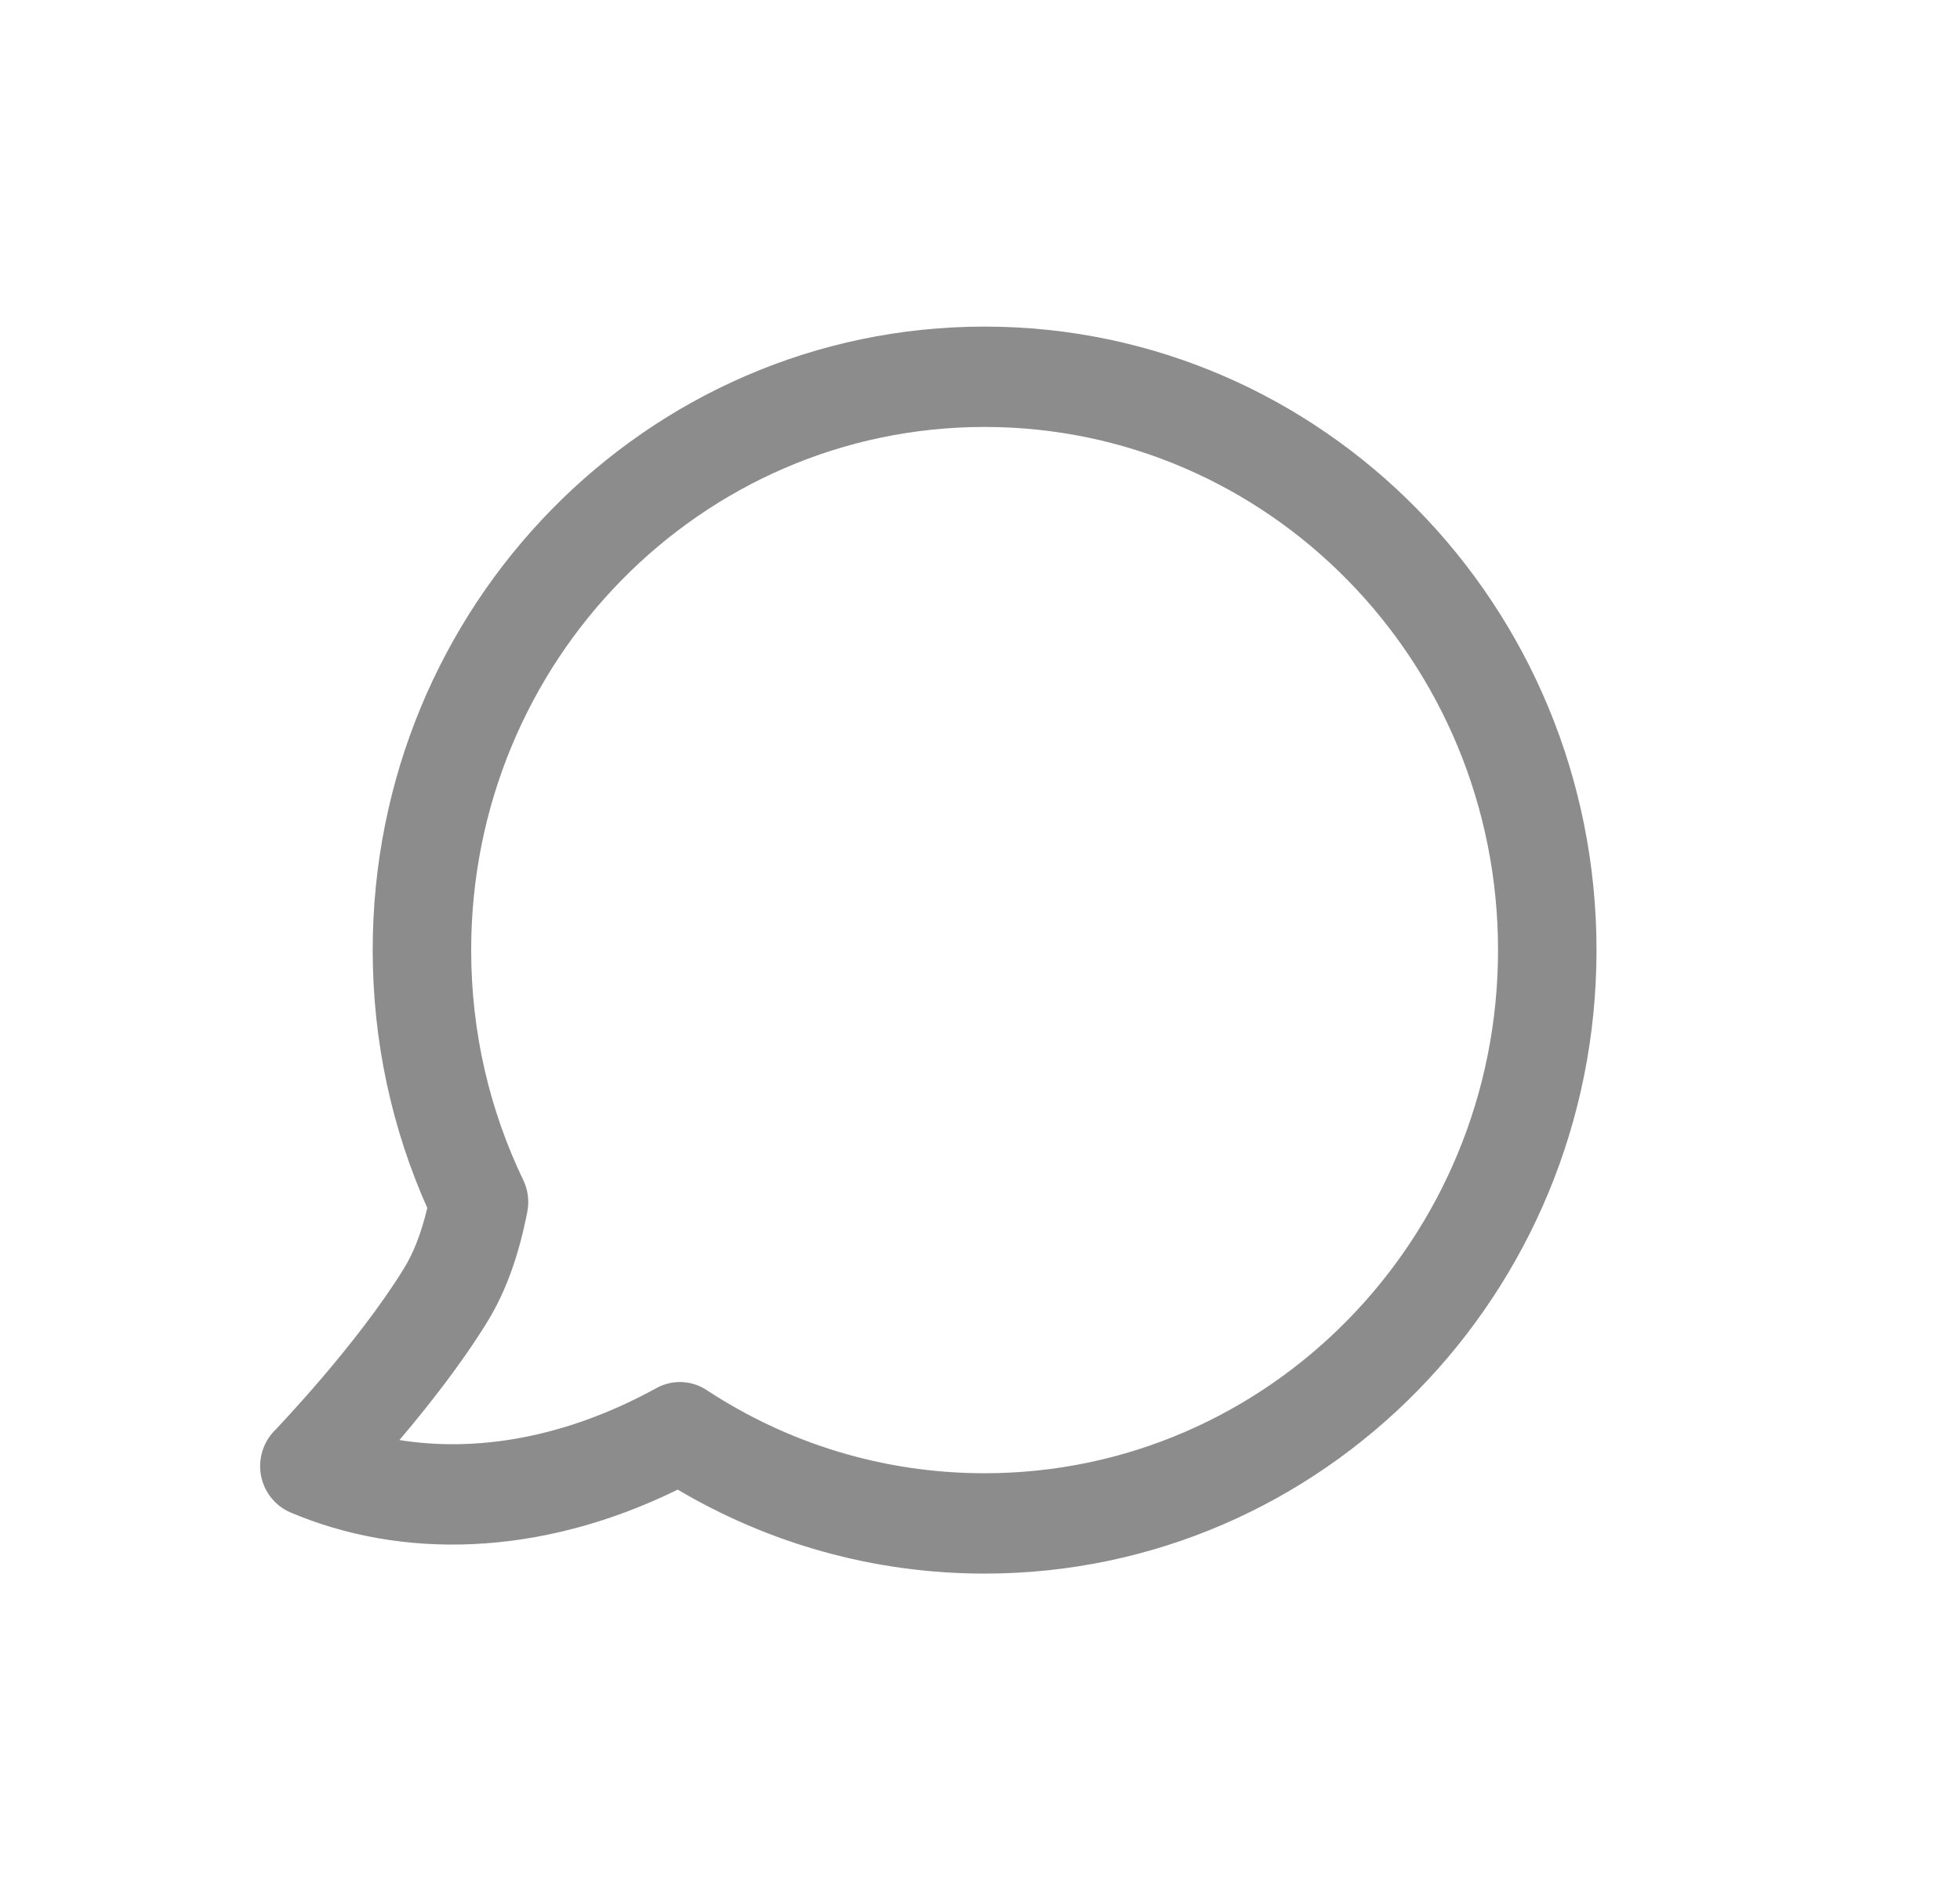<svg width="33" height="32" viewBox="0 0 33 32" fill="none" xmlns="http://www.w3.org/2000/svg">
<g clip-path="url(#clip0_84_905)">
<path fill-rule="evenodd" clip-rule="evenodd" d="M16.577 24.81C21.352 24.81 25.222 20.866 25.222 16C25.222 11.134 21.352 7.19 16.577 7.19C11.803 7.19 7.933 11.134 7.933 16C7.933 17.391 8.248 18.704 8.809 19.871C8.89 20.038 8.914 20.227 8.878 20.409C8.74 21.111 8.533 21.725 8.209 22.253C7.768 22.973 7.192 23.7 6.725 24.251C7.993 24.454 9.492 24.234 11.054 23.375C11.32 23.229 11.643 23.242 11.897 23.409C13.246 24.296 14.851 24.81 16.577 24.81ZM4.619 24.096L4.621 24.094L4.632 24.083L4.676 24.037C4.714 23.996 4.771 23.935 4.843 23.857C4.986 23.701 5.186 23.479 5.412 23.215C5.869 22.68 6.41 21.998 6.803 21.358C6.959 21.104 7.09 20.779 7.194 20.343C6.604 19.018 6.275 17.547 6.275 16C6.275 10.201 10.887 5.5 16.577 5.5C22.267 5.5 26.88 10.201 26.88 16C26.88 21.799 22.267 26.5 16.577 26.5C14.696 26.5 12.93 25.985 11.411 25.086C9.071 26.233 6.745 26.257 4.89 25.47C4.636 25.361 4.451 25.132 4.396 24.857C4.342 24.581 4.425 24.297 4.619 24.096Z" fill="black" fill-opacity="0.45"/>
</g>
<defs>
<clipPath id="clip0_84_905">
<rect width="32" height="32" fill="white" transform="translate(0.38)"/>
</clipPath>
</defs>
</svg>
